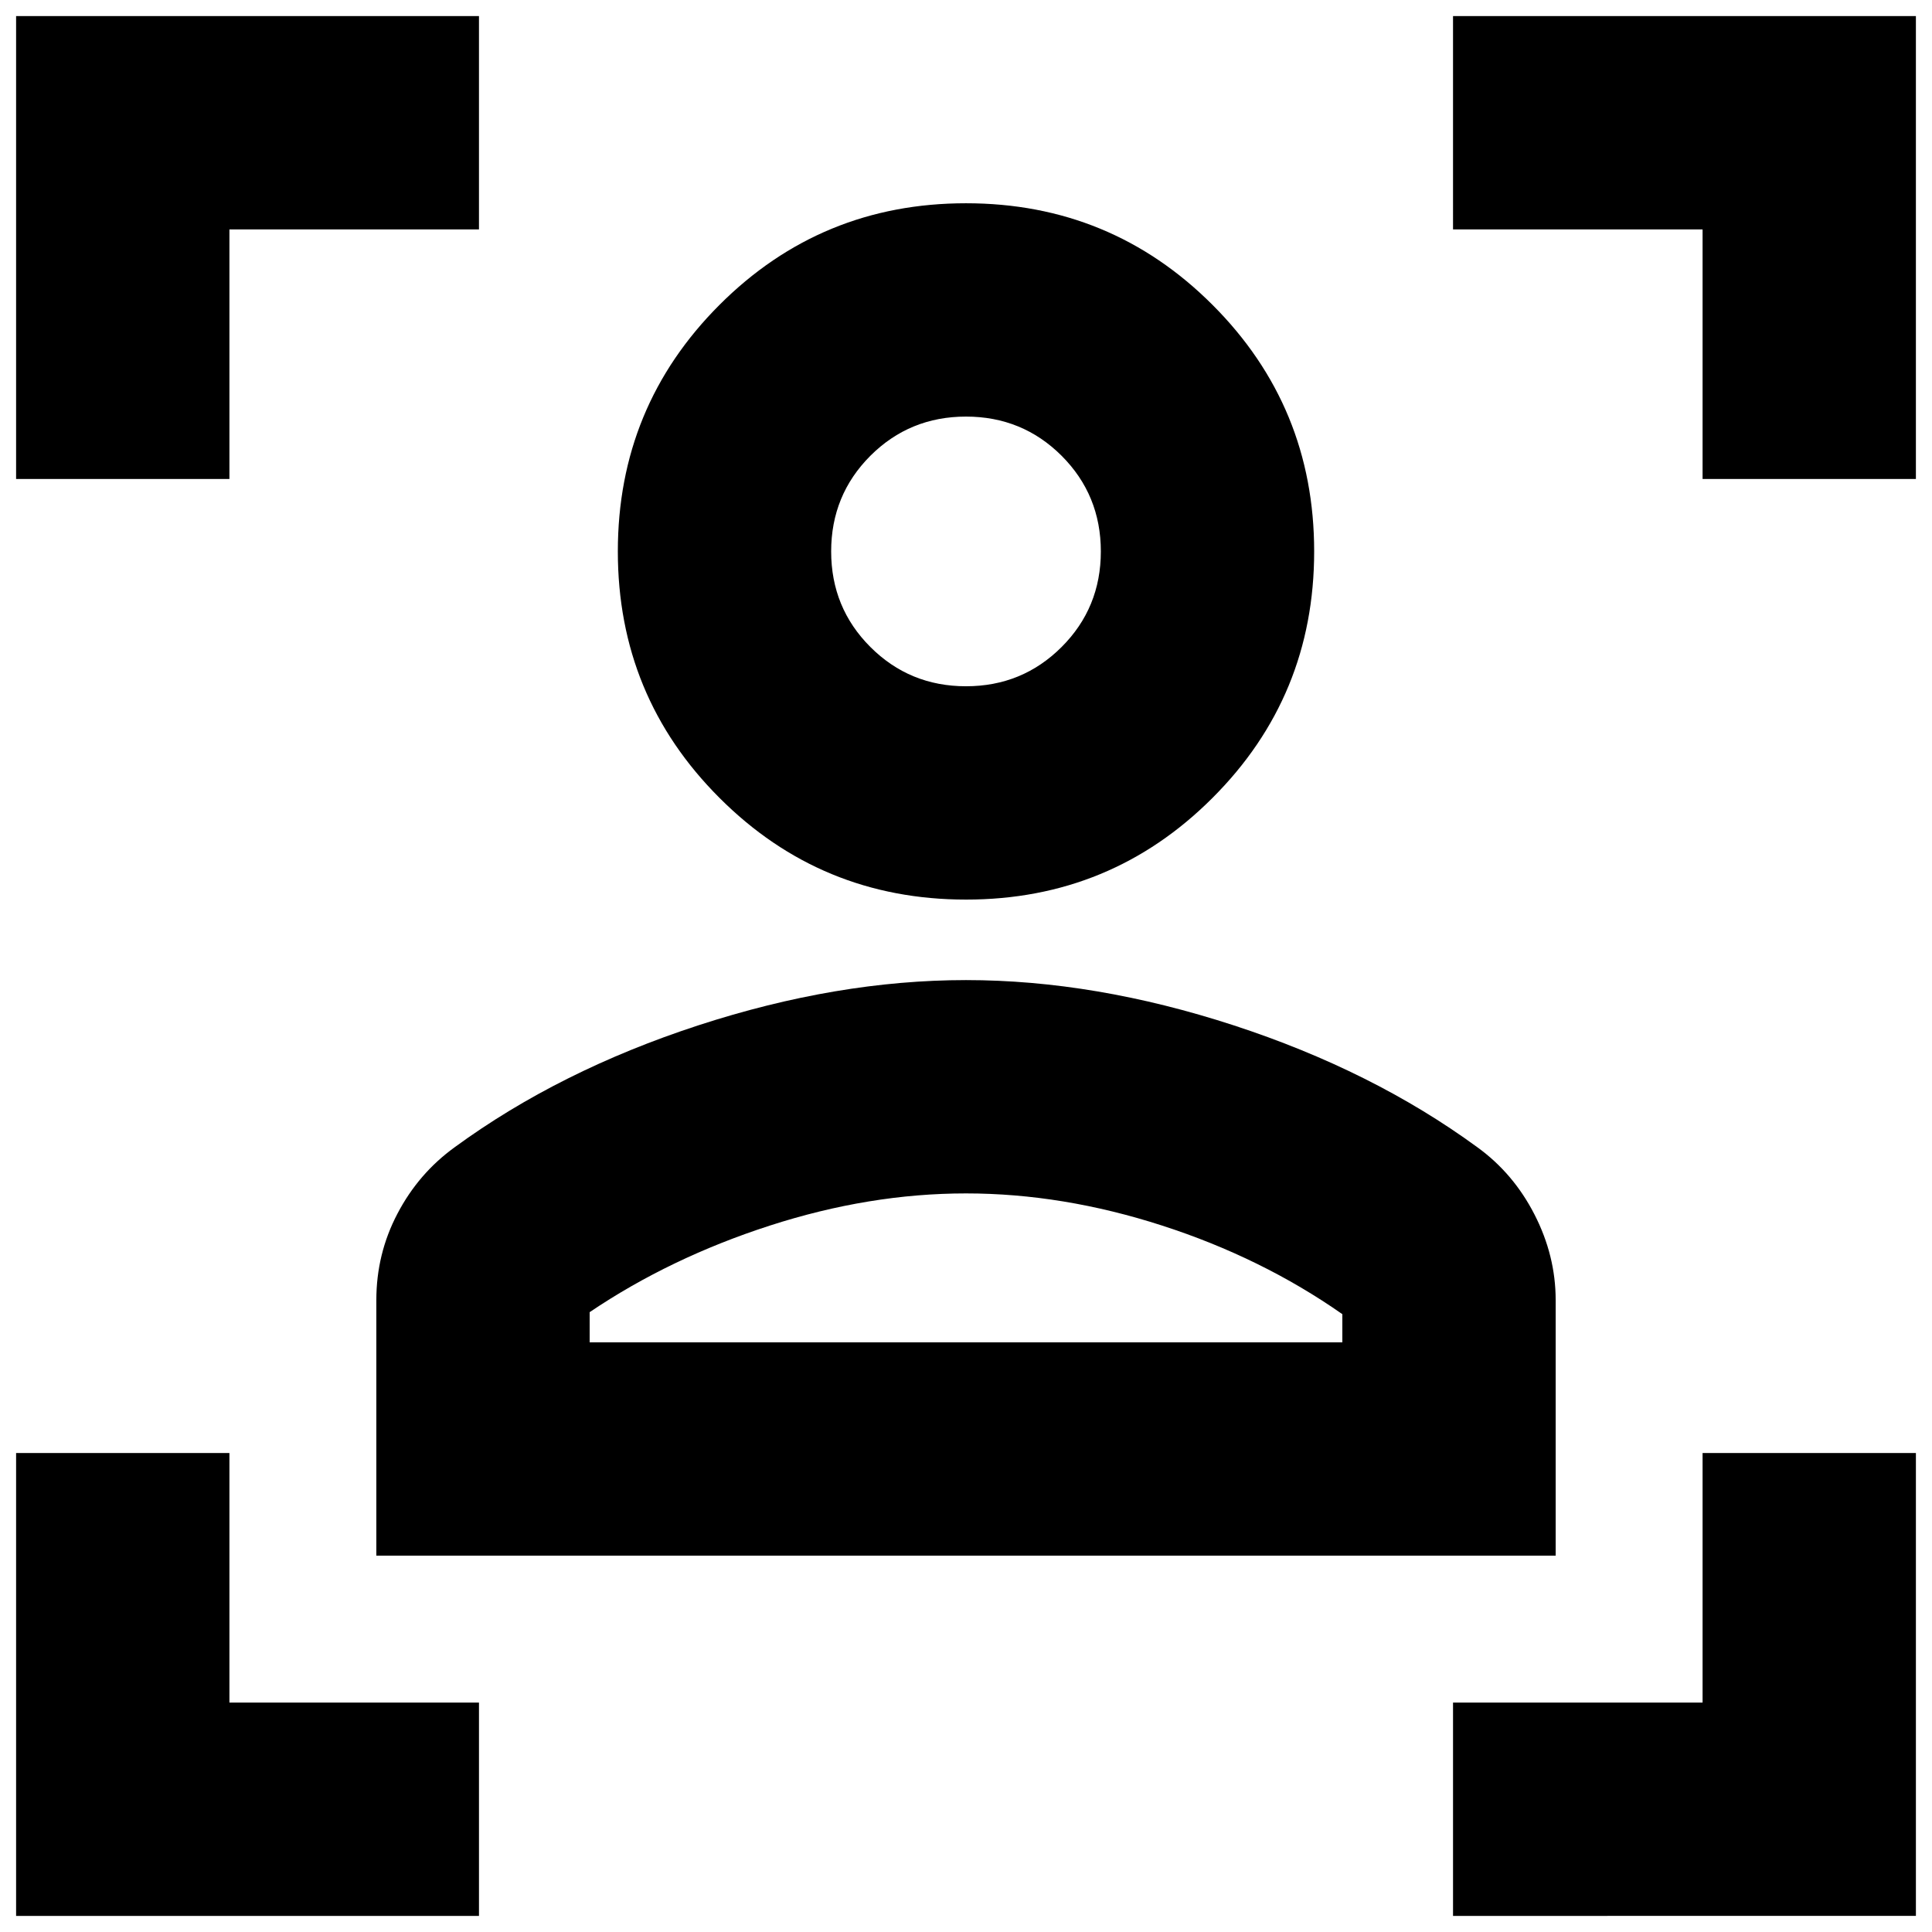 <svg xmlns="http://www.w3.org/2000/svg" height="24" width="24"><path d="M4.675 19.325V16.15q0-.575.263-1.075.262-.5.712-.825 1.3-.95 3.025-1.513 1.725-.562 3.325-.562t3.325.562q1.725.563 3.025 1.513.45.325.712.837.263.513.263 1.063v3.175Zm2.65-2.65h9.35v-.35q-1-.7-2.237-1.1-1.238-.4-2.438-.4-1.2 0-2.438.4-1.237.4-2.237 1.075Zm4.675-5.5q-1.8 0-3.062-1.263Q7.675 8.65 7.675 6.85q0-1.8 1.263-3.063Q10.2 2.525 12 2.525q1.8 0 3.062 1.262 1.263 1.263 1.263 3.063 0 1.8-1.263 3.062Q13.8 11.175 12 11.175Zm0-2.65q.7 0 1.188-.488.487-.487.487-1.187 0-.7-.487-1.188Q12.7 5.175 12 5.175t-1.188.487q-.487.488-.487 1.188t.487 1.187q.488.488 1.188.488Zm0 8.15Zm0-9.825ZM.2 5.95V.2h5.75v2.65h-3.1v3.1ZM5.95 23.8H.2v-5.75h2.65v3.1h3.1Zm12.1 0v-2.65h3.1v-3.1h2.65v5.75Zm3.1-17.85v-3.1h-3.1V.2h5.75v5.75Z"/></svg>